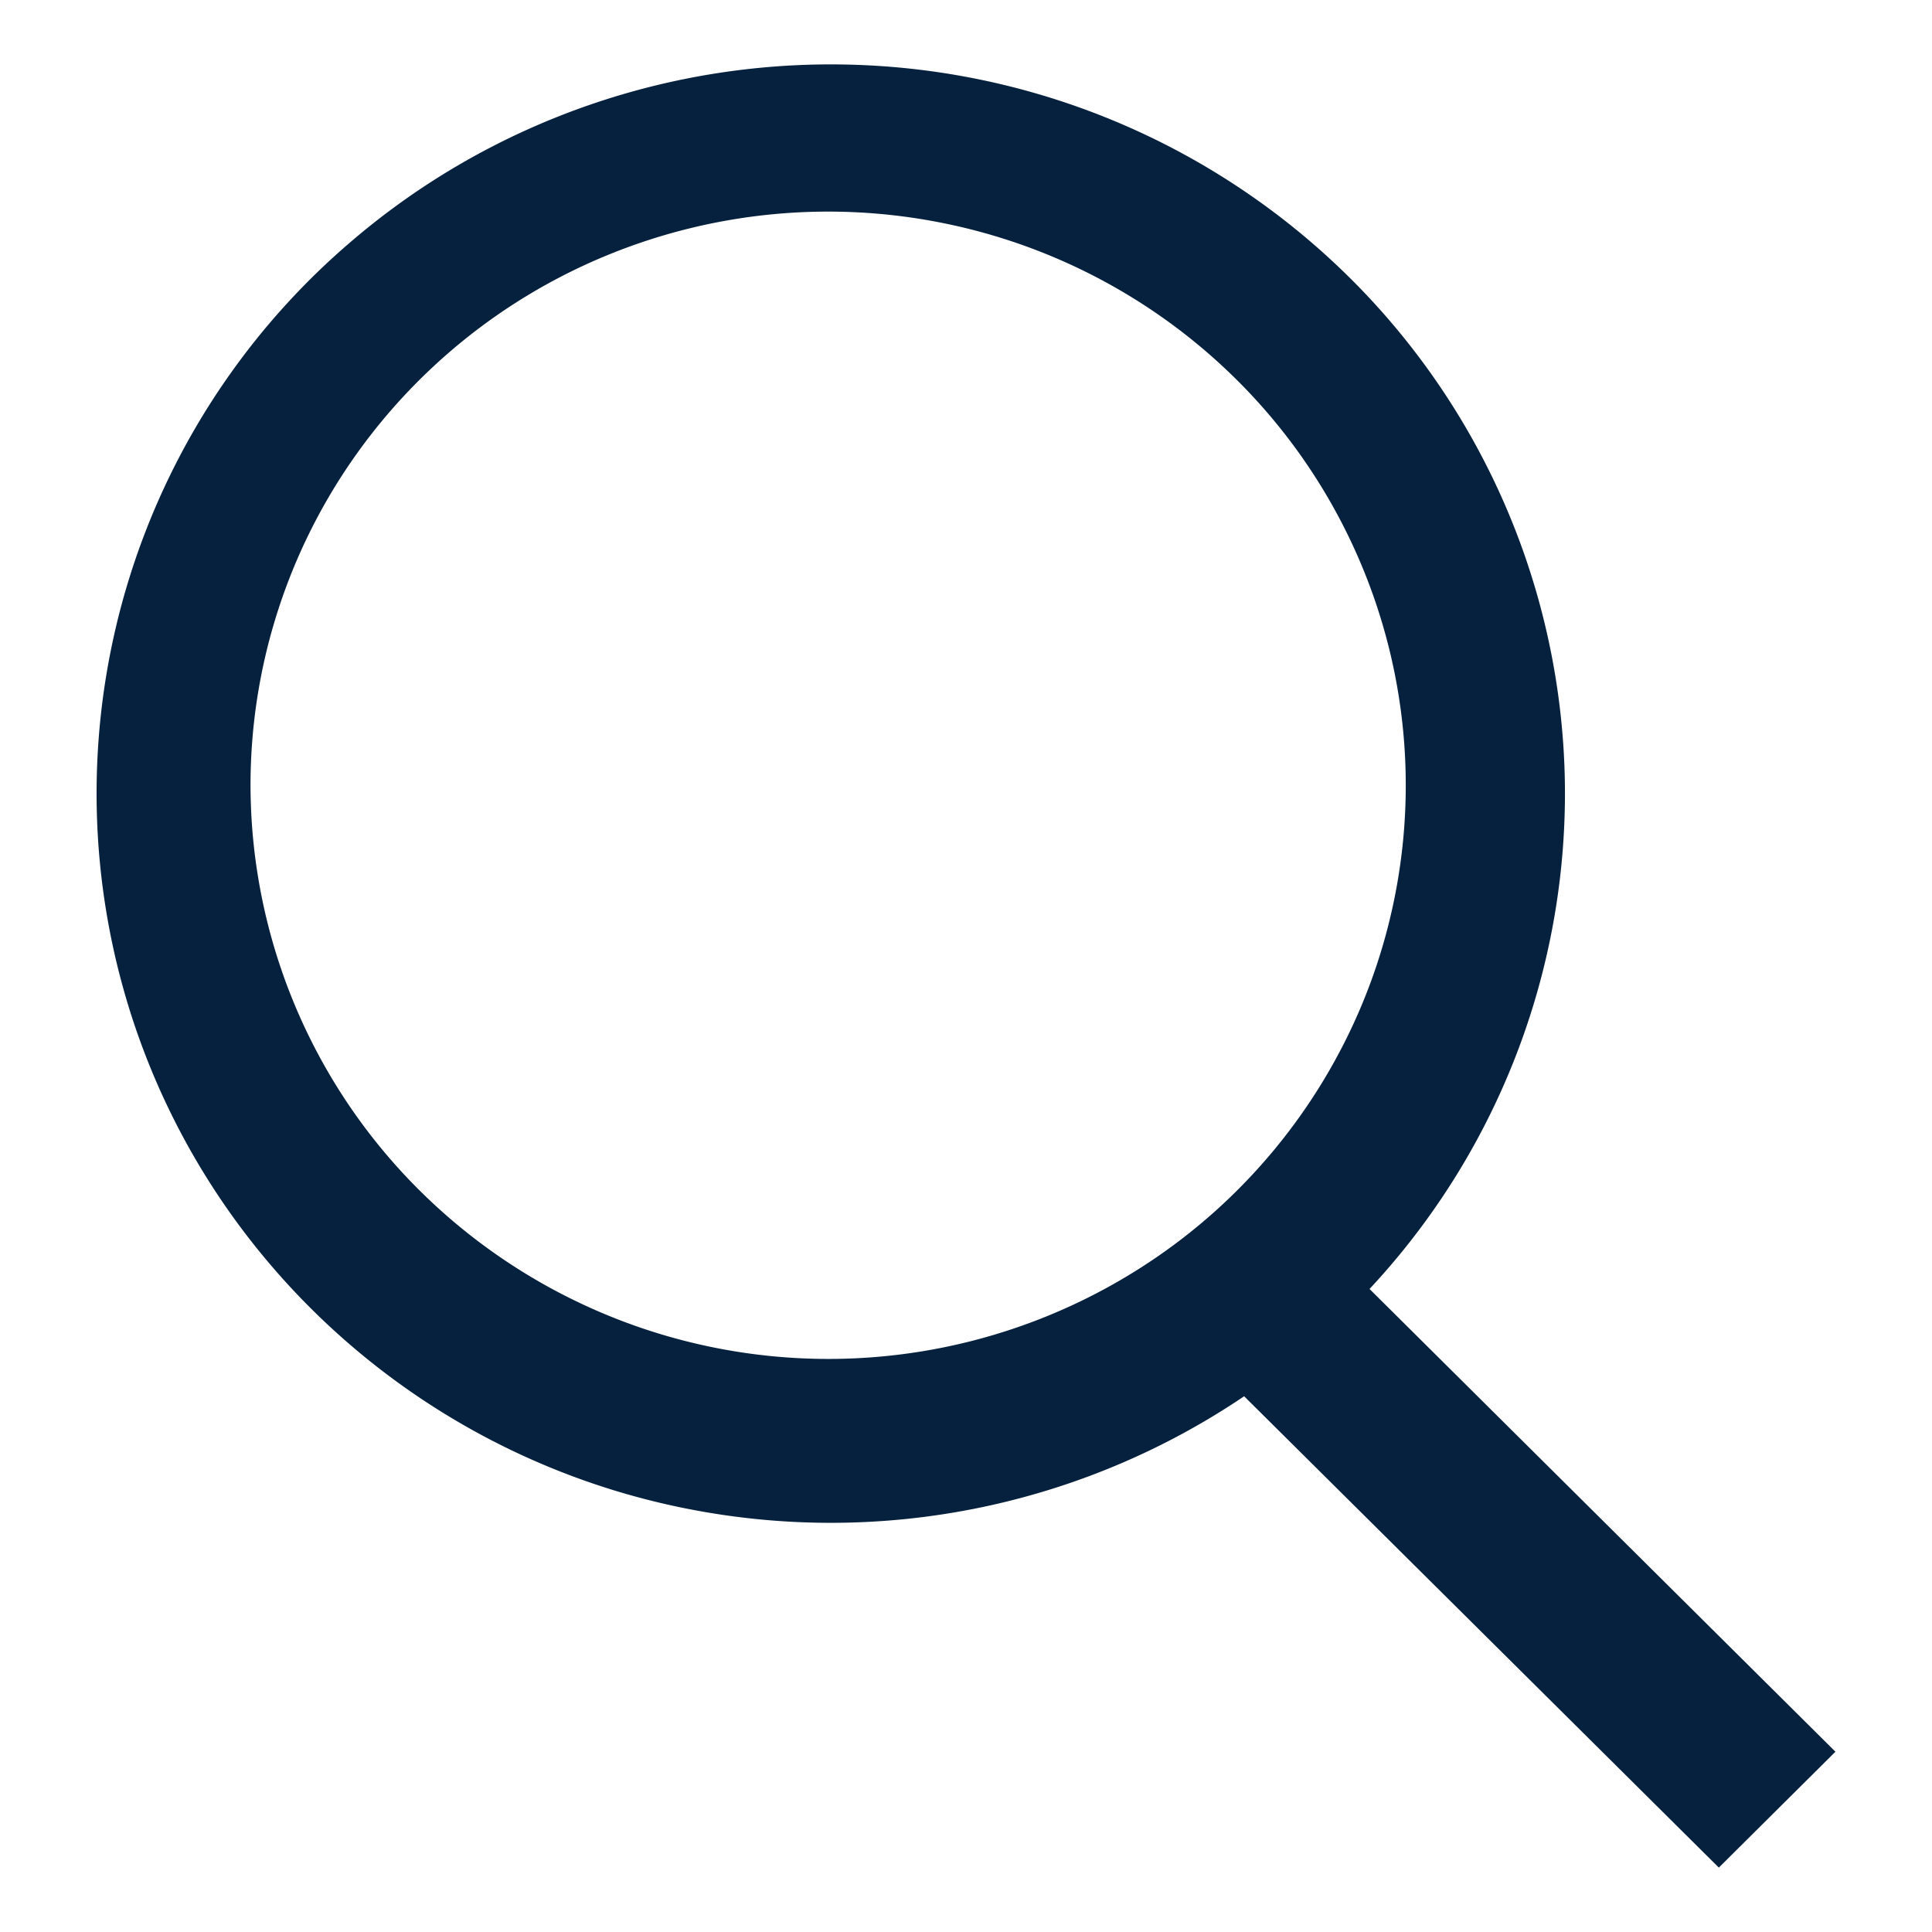 <svg width='30' height='30' fill='none' xmlns='http://www.w3.org/2000/svg'><path d='m28.5 27.2-7.234-7.185a11.28 11.28 0 0 0 3.034-7.808 11.283 11.283 0 0 0-3.195-7.746 11.435 11.435 0 0 0-7.678-3.449c-2.91-.133-5.76.844-7.966 2.731a11.268 11.268 0 0 0-1.605 15.473 11.415 11.415 0 0 0 7.238 4.287 11.462 11.462 0 0 0 8.225-1.822L26.69 29l1.811-1.8zM3.89 12.194c0-1.762.526-3.485 1.512-4.95a8.956 8.956 0 0 1 4.025-3.28 9.026 9.026 0 0 1 5.182-.507 8.988 8.988 0 0 1 4.592 2.438 8.889 8.889 0 0 1 2.455 4.56 8.852 8.852 0 0 1-.51 5.148 8.923 8.923 0 0 1-3.304 3.998A9.01 9.01 0 0 1 6.52 18.49a8.888 8.888 0 0 1-2.63-6.297z' fill='#06213D'/></svg>